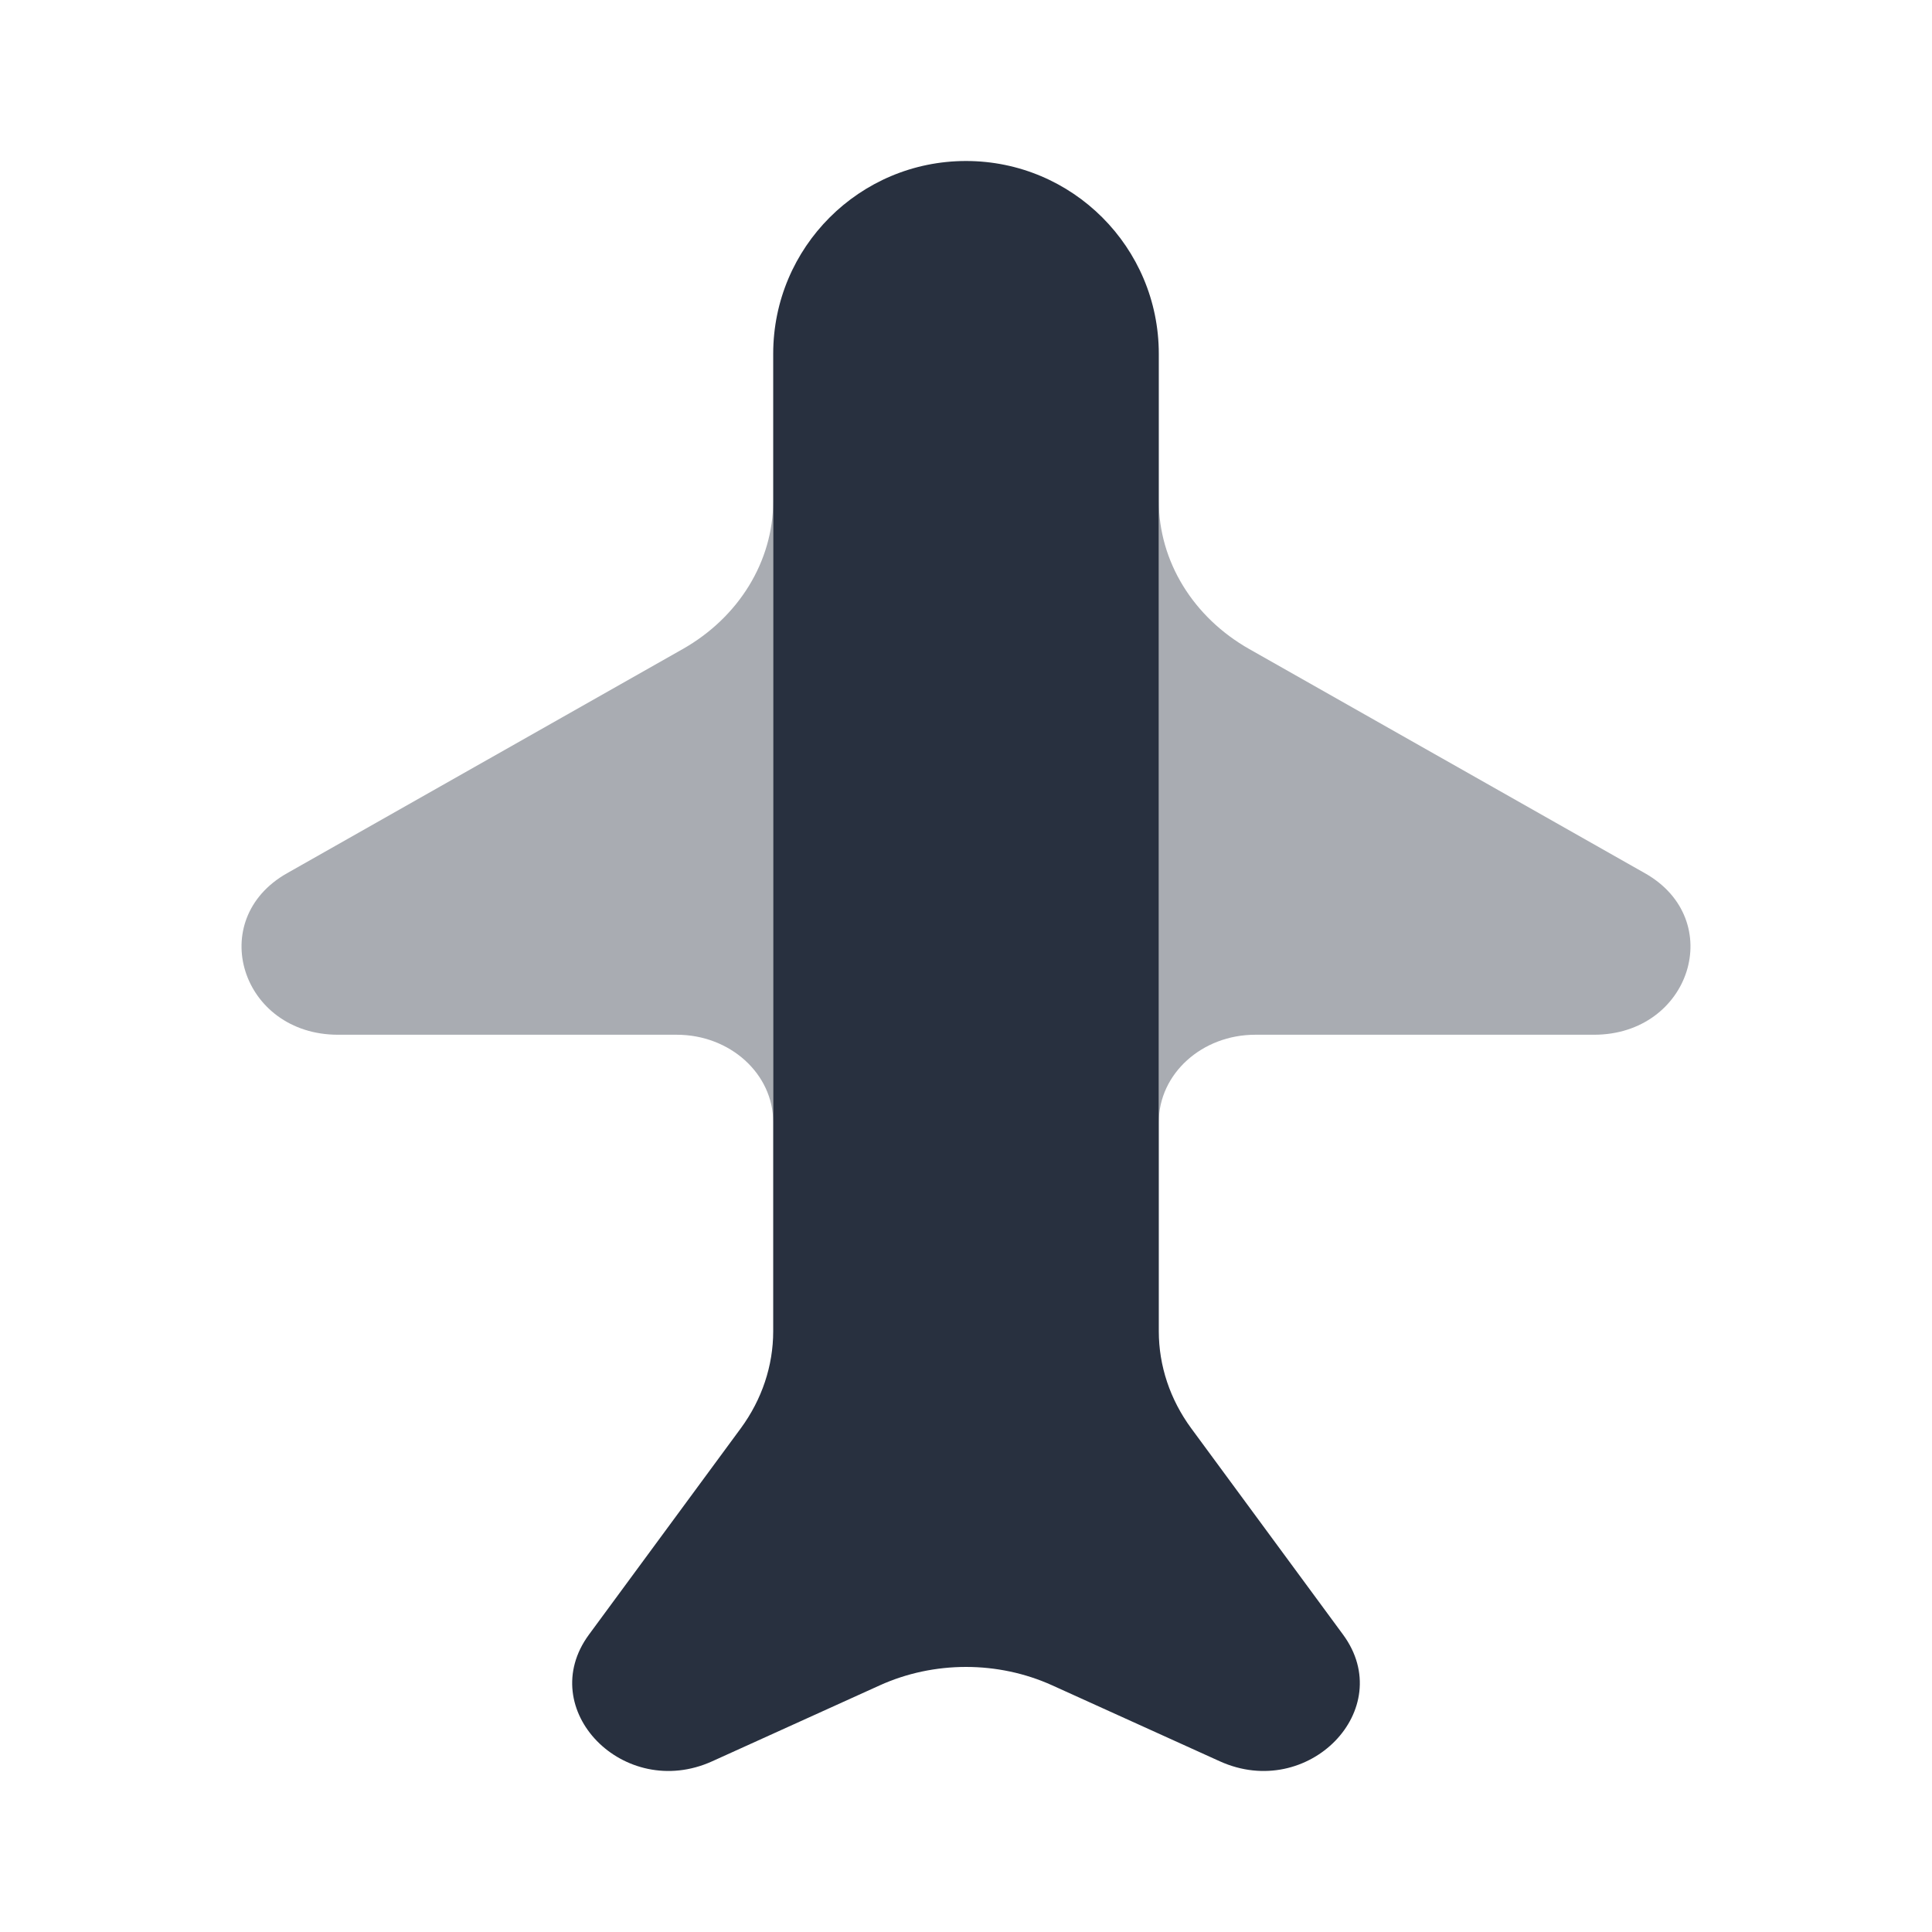 <svg width="24" height="24" viewBox="0 0 24 24" fill="none" xmlns="http://www.w3.org/2000/svg">
    <path d="M16.684 20.306L14.797 17.742C14.535 17.385 14.395 16.966 14.395 16.538V4.395C14.395 3.072 13.323 2 12 2C10.677 2 9.605 3.072 9.605 4.395V16.538C9.605 16.966 9.465 17.385 9.203 17.742L7.316 20.306C6.635 21.233 7.75 22.377 8.848 21.879L10.929 20.936C11.603 20.631 12.397 20.631 13.071 20.936L15.152 21.879C16.251 22.377 17.365 21.233 16.684 20.306Z"
          fill="#28303F"/>
    <g opacity="0.4">
        <path d="M8.479 8.064L3.565 10.848C2.545 11.426 2.997 12.854 4.2 12.854H8.407C9.069 12.854 9.605 13.339 9.605 13.939V6.224C9.605 6.972 9.179 7.668 8.479 8.064Z"
              fill="#28303F"/>
        <path d="M20.435 10.848L15.521 8.064C14.821 7.668 14.395 6.972 14.395 6.224V13.939C14.395 13.339 14.931 12.854 15.593 12.854H19.8C21.003 12.854 21.455 11.426 20.435 10.848Z"
              fill="#28303F"/>
    </g>
</svg>
